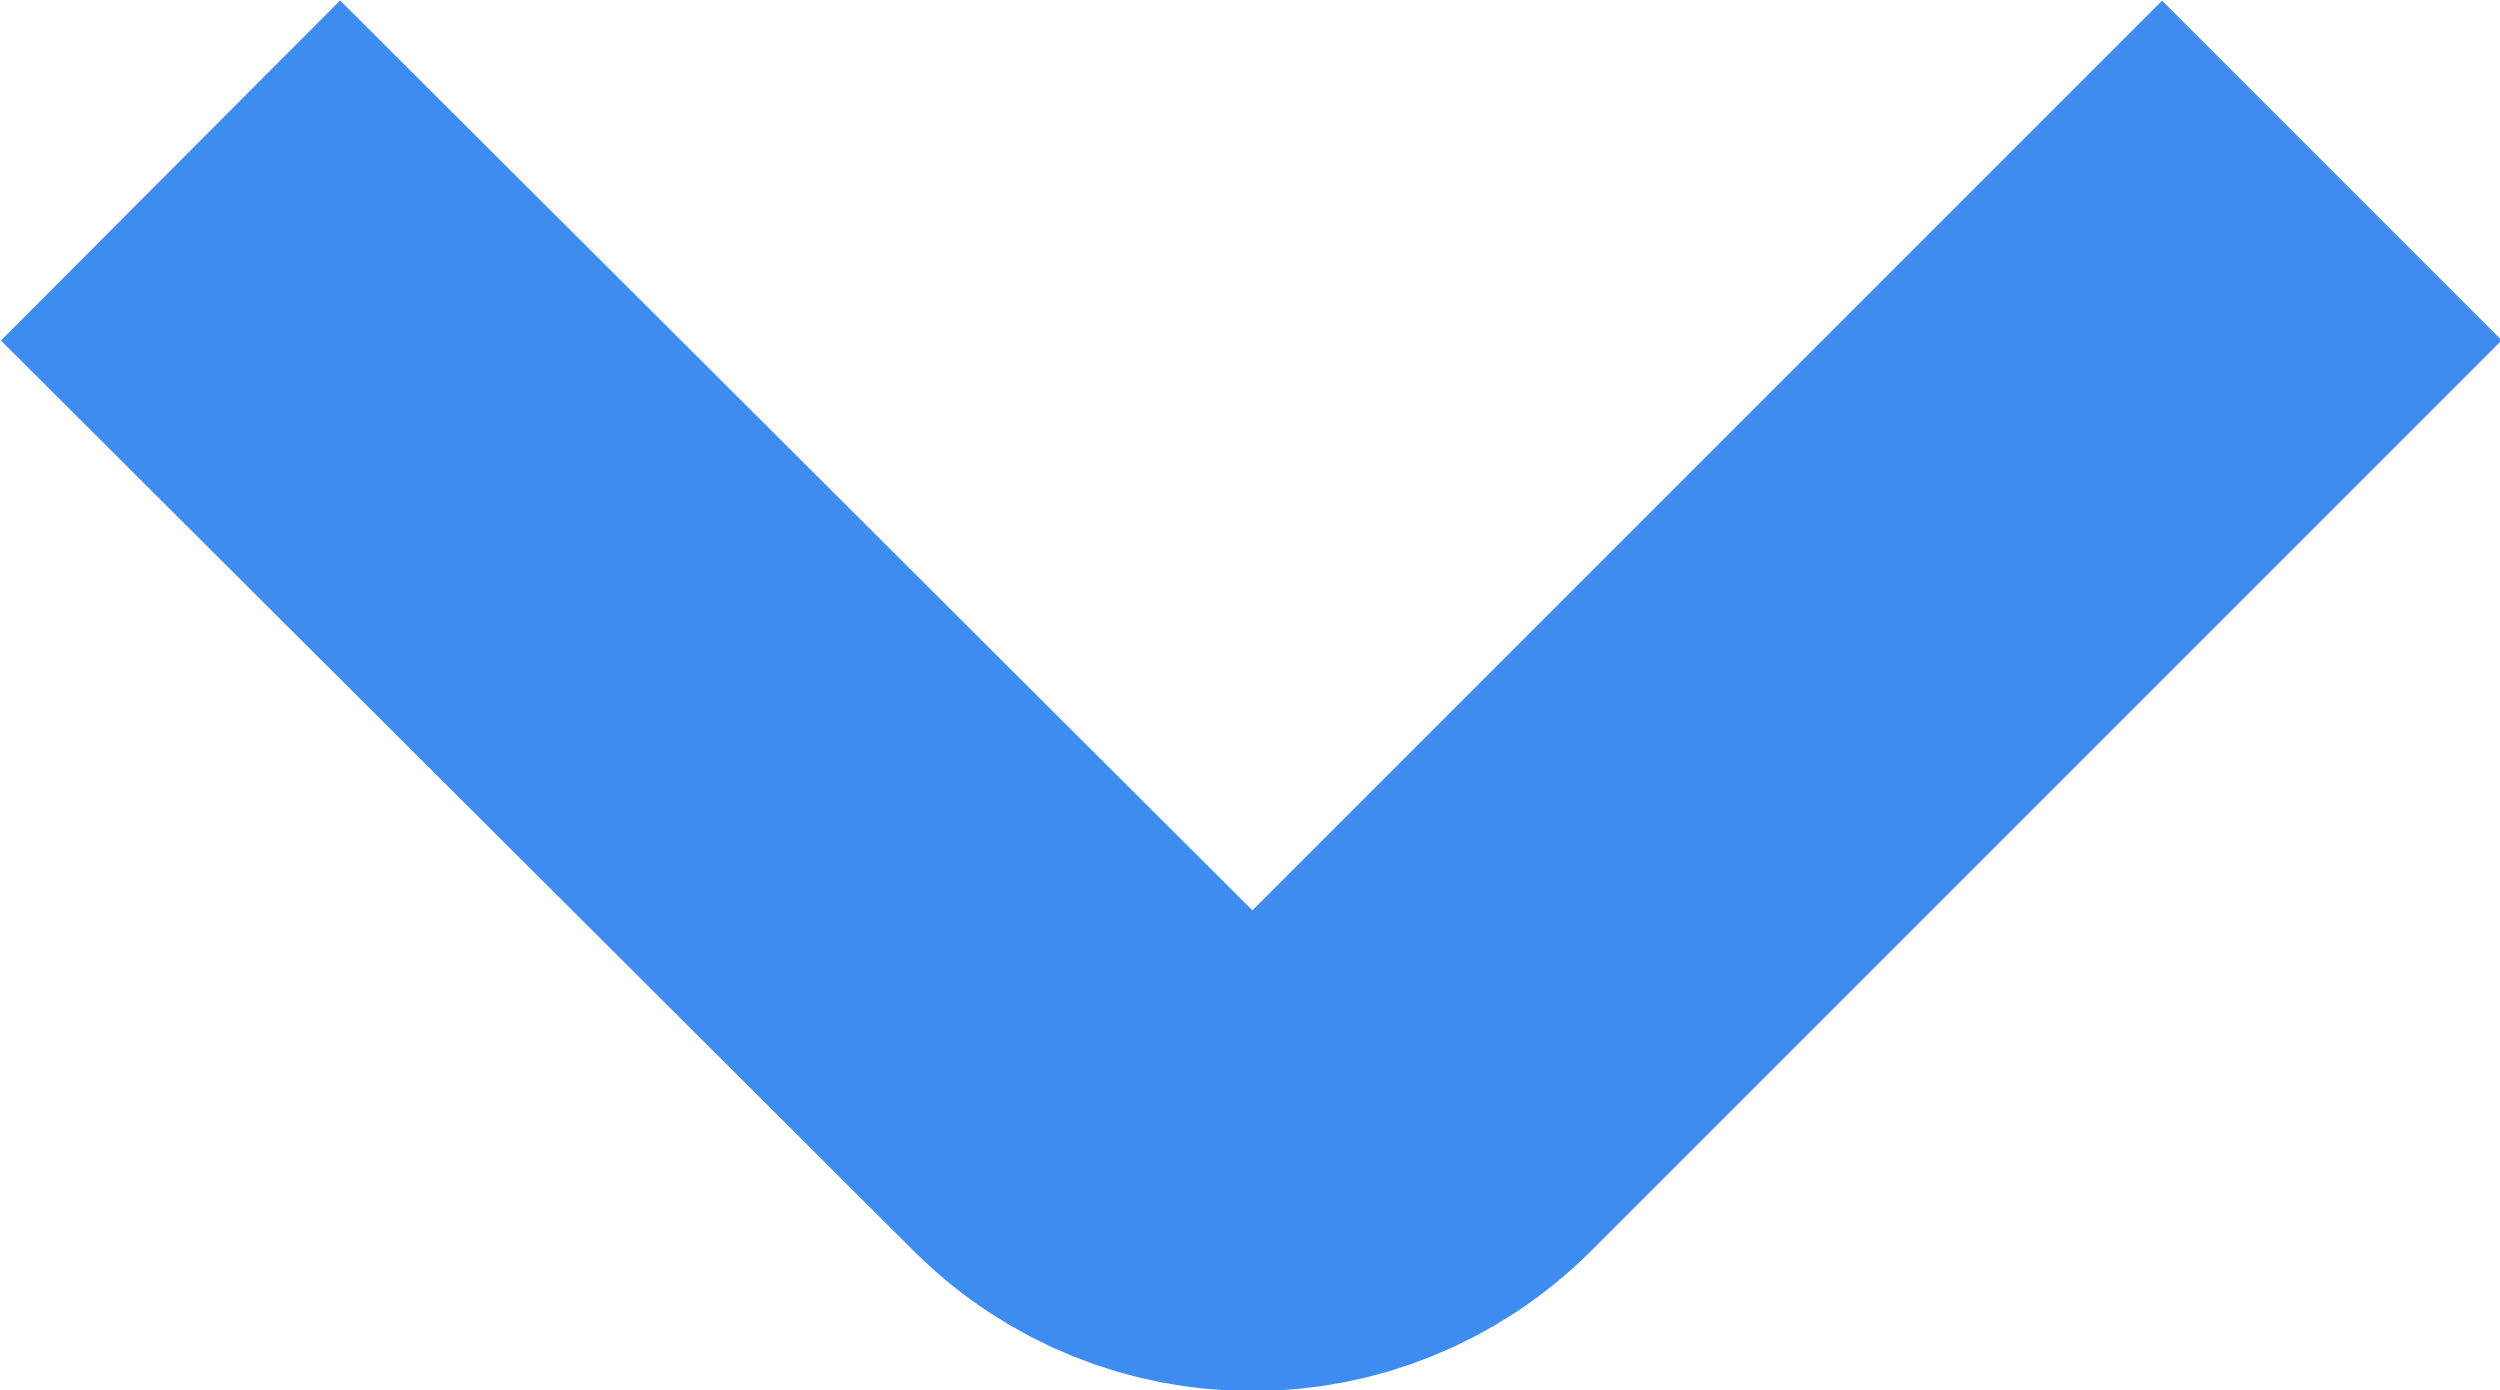 <?xml version="1.0" encoding="UTF-8"?><svg class="svg-chevron-down" xmlns="http://www.w3.org/2000/svg" width="10.41" height="5.79" viewBox="0 0 10.41 5.79"><path id="chevron" d="m9.71.71l-3.79,3.79c-.39.39-1.02.39-1.41,0L.71.71" fill="none" stroke="#3e8cf0" stroke-width="2"/></svg>
